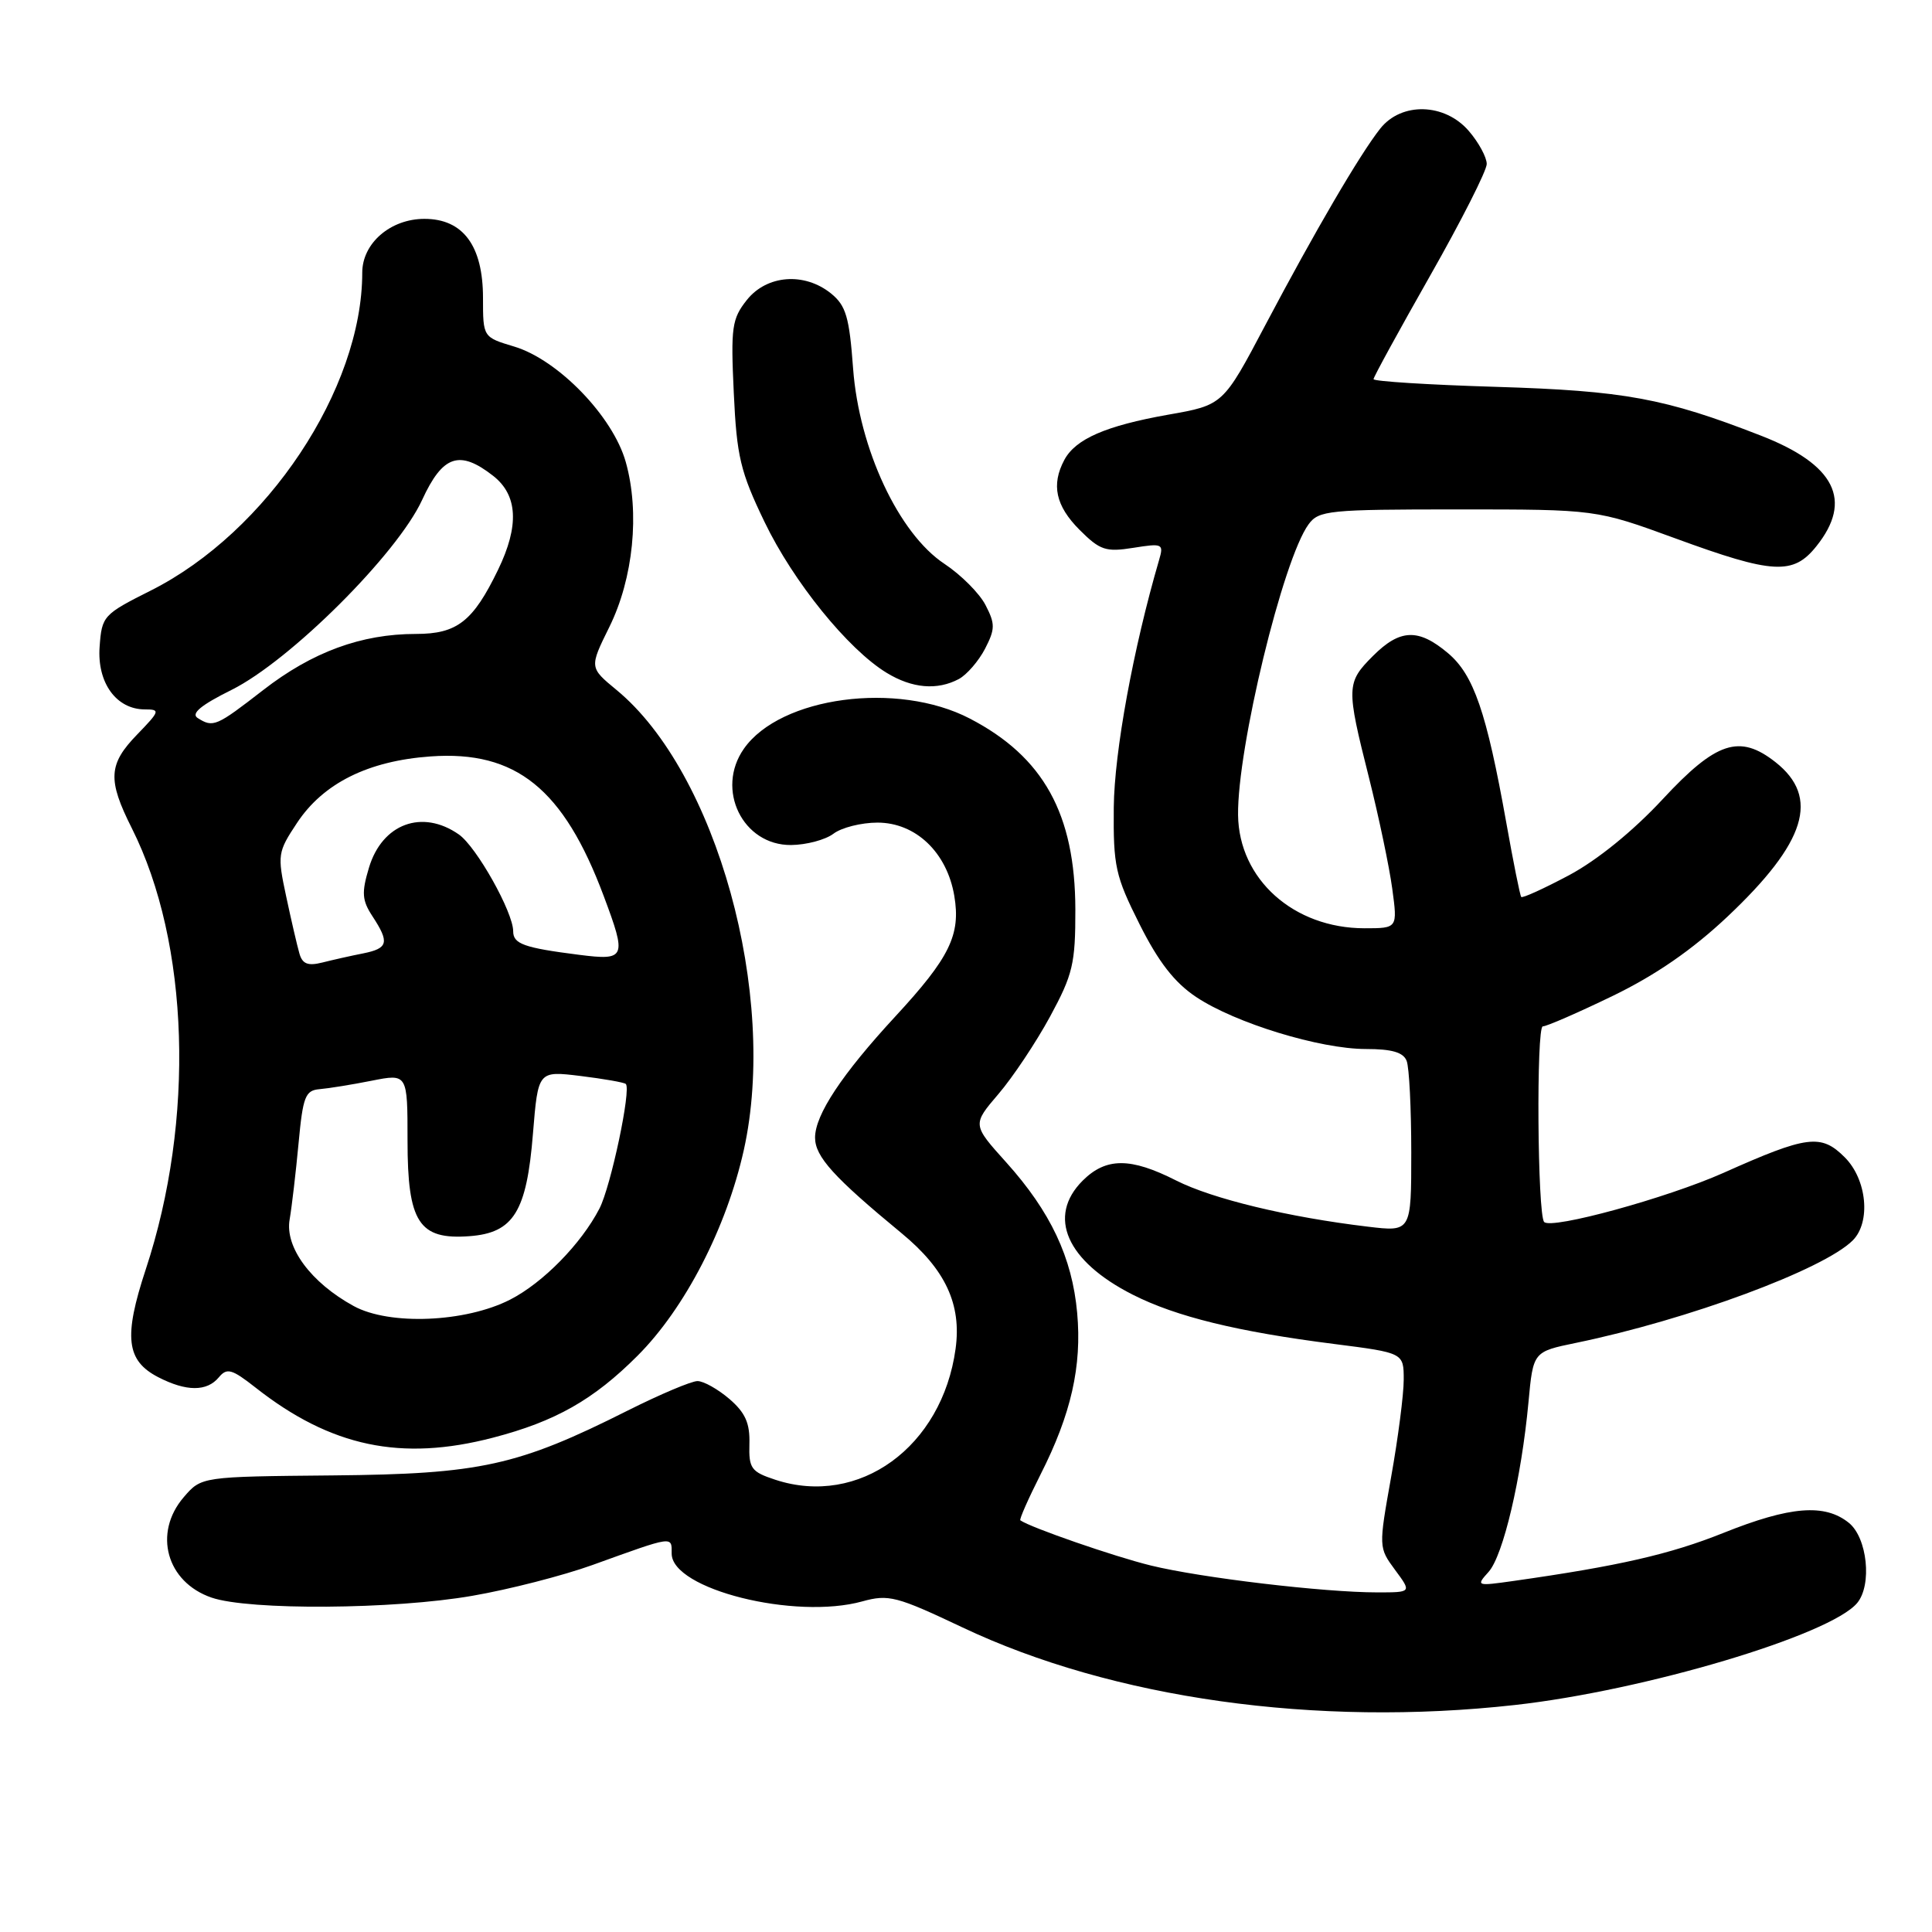 <?xml version="1.0" encoding="UTF-8" standalone="no"?>
<!DOCTYPE svg PUBLIC "-//W3C//DTD SVG 1.1//EN" "http://www.w3.org/Graphics/SVG/1.1/DTD/svg11.dtd" >
<svg xmlns="http://www.w3.org/2000/svg" xmlns:xlink="http://www.w3.org/1999/xlink" version="1.1" viewBox="0 0 256 256">
 <g >
 <path fill="currentColor"
d=" M 200.74 225.92 C 217.92 224.01 242.55 216.66 246.09 212.40 C 248.08 210.00 247.43 203.77 244.99 201.79 C 241.80 199.21 237.22 199.57 228.36 203.12 C 221.27 205.96 214.47 207.51 200.51 209.49 C 195.64 210.18 195.56 210.15 197.24 208.29 C 199.18 206.14 201.59 195.90 202.53 185.81 C 203.15 179.11 203.15 179.11 208.82 177.94 C 223.62 174.89 241.64 168.22 245.50 164.36 C 247.92 161.93 247.38 156.29 244.44 153.35 C 241.30 150.21 239.49 150.44 228.35 155.42 C 220.89 158.74 205.58 162.94 204.61 161.92 C 203.72 161.00 203.55 136.00 204.43 136.00 C 204.94 136.00 209.11 134.18 213.70 131.96 C 219.39 129.20 224.23 125.86 228.92 121.44 C 239.33 111.61 241.18 105.65 235.25 100.98 C 230.50 97.25 227.41 98.26 220.34 105.87 C 216.40 110.12 211.65 113.97 207.91 115.97 C 204.58 117.74 201.73 119.04 201.57 118.85 C 201.41 118.66 200.52 114.22 199.59 109.00 C 196.97 94.34 195.27 89.41 191.86 86.54 C 187.94 83.24 185.51 83.33 181.92 86.92 C 178.39 90.46 178.37 91.05 181.39 103.02 C 182.70 108.24 184.09 114.86 184.48 117.75 C 185.19 123.00 185.19 123.00 180.81 123.00 C 171.42 123.00 164.16 116.50 164.05 108.00 C 163.94 99.13 170.00 74.11 173.39 69.48 C 174.74 67.63 176.05 67.50 193.17 67.50 C 211.50 67.50 211.50 67.50 222.00 71.34 C 234.94 76.08 237.61 76.23 240.68 72.38 C 245.55 66.30 243.17 61.55 233.32 57.72 C 220.59 52.76 215.25 51.78 198.25 51.26 C 189.31 50.99 182.00 50.53 182.00 50.24 C 182.00 49.96 185.38 43.79 189.50 36.53 C 193.62 29.28 197.00 22.61 197.00 21.73 C 197.00 20.84 195.93 18.87 194.63 17.36 C 191.43 13.64 185.69 13.49 182.88 17.05 C 180.18 20.47 174.25 30.61 167.66 43.08 C 162.07 53.67 162.07 53.67 154.78 54.95 C 146.52 56.42 142.52 58.16 141.03 60.94 C 139.27 64.23 139.88 67.03 143.04 70.20 C 145.76 72.92 146.52 73.17 150.17 72.59 C 154.06 71.97 154.22 72.04 153.58 74.22 C 150.16 85.93 147.65 99.64 147.58 107.00 C 147.51 114.80 147.79 116.07 151.00 122.47 C 153.51 127.47 155.63 130.20 158.50 132.11 C 163.67 135.56 174.90 139.00 181.00 139.00 C 184.44 139.00 185.96 139.44 186.39 140.58 C 186.73 141.45 187.00 146.90 187.00 152.70 C 187.00 163.23 187.00 163.23 181.25 162.54 C 170.68 161.28 160.66 158.86 155.84 156.42 C 149.79 153.35 146.55 153.36 143.45 156.45 C 138.72 161.19 141.31 167.10 150.09 171.55 C 155.85 174.47 163.99 176.46 176.75 178.08 C 186.00 179.26 186.00 179.26 186.00 182.82 C 186.00 184.78 185.25 190.59 184.33 195.72 C 182.67 205.03 182.67 205.06 184.86 208.03 C 187.06 211.00 187.06 211.00 182.49 211.00 C 175.42 211.00 159.15 209.07 152.50 207.44 C 147.67 206.26 136.53 202.40 135.20 201.45 C 135.04 201.34 136.25 198.60 137.88 195.37 C 141.93 187.39 143.37 181.02 142.73 173.96 C 142.07 166.63 139.20 160.55 133.34 154.03 C 128.83 149.02 128.83 149.02 132.30 144.96 C 134.21 142.73 137.28 138.12 139.14 134.70 C 142.16 129.12 142.50 127.70 142.49 120.50 C 142.46 107.86 138.27 100.28 128.50 95.21 C 118.92 90.23 103.40 92.31 98.57 99.21 C 94.78 104.61 98.42 112.02 104.82 111.97 C 106.85 111.95 109.37 111.28 110.44 110.47 C 111.51 109.66 114.13 109.00 116.27 109.00 C 121.34 109.00 125.48 112.95 126.45 118.71 C 127.32 123.87 125.84 126.89 118.64 134.68 C 111.56 142.34 108.00 147.72 108.00 150.74 C 108.00 153.26 110.47 155.99 119.49 163.43 C 125.27 168.20 127.43 172.83 126.62 178.72 C 124.84 191.73 113.82 199.73 102.72 196.07 C 99.53 195.02 99.21 194.57 99.30 191.33 C 99.38 188.58 98.76 187.19 96.65 185.37 C 95.13 184.07 93.23 183.00 92.42 183.00 C 91.62 183.00 87.48 184.75 83.23 186.88 C 68.59 194.24 63.67 195.32 44.10 195.50 C 26.69 195.66 26.69 195.66 24.35 198.38 C 20.26 203.14 22.06 209.64 28.03 211.69 C 32.99 213.40 52.20 213.27 62.60 211.45 C 67.47 210.61 74.62 208.77 78.48 207.38 C 89.35 203.46 89.00 203.51 89.00 205.86 C 89.00 210.58 105.33 214.67 114.27 212.19 C 117.74 211.23 118.81 211.51 127.53 215.64 C 147.44 225.07 174.40 228.86 200.74 225.92 Z  M 65.32 190.50 C 73.59 188.35 78.65 185.48 84.48 179.64 C 90.76 173.36 96.26 162.70 98.56 152.38 C 103.12 131.87 94.95 102.35 81.69 91.42 C 78.09 88.45 78.09 88.45 80.74 83.08 C 83.92 76.65 84.80 67.92 82.92 61.23 C 81.23 55.19 73.96 47.67 68.13 45.92 C 64.00 44.68 64.00 44.68 64.00 39.48 C 64.00 32.56 61.36 29.00 56.24 29.00 C 51.74 29.00 48.00 32.23 48.00 36.13 C 48.00 51.54 35.38 70.51 19.98 78.25 C 13.69 81.41 13.49 81.62 13.20 85.70 C 12.85 90.46 15.41 94.00 19.20 94.00 C 21.26 94.00 21.19 94.21 18.20 97.30 C 14.35 101.26 14.23 103.31 17.47 109.75 C 25.11 124.96 25.85 148.43 19.31 168.21 C 16.36 177.15 16.72 180.29 20.96 182.48 C 24.68 184.40 27.41 184.41 28.99 182.51 C 30.07 181.21 30.71 181.39 33.87 183.87 C 43.84 191.71 53.16 193.67 65.32 190.50 Z  M 127.06 89.97 C 128.11 89.40 129.67 87.60 130.52 85.97 C 131.87 83.35 131.88 82.67 130.59 80.18 C 129.79 78.62 127.33 76.16 125.14 74.71 C 119.08 70.70 113.83 59.46 113.04 48.83 C 112.54 42.01 112.10 40.50 110.12 38.89 C 106.59 36.04 101.61 36.42 98.96 39.75 C 96.98 42.25 96.82 43.36 97.23 52.06 C 97.62 60.49 98.10 62.51 101.31 69.17 C 105.11 77.07 112.36 86.03 117.48 89.15 C 120.87 91.22 124.19 91.50 127.06 89.97 Z  M 46.87 173.06 C 41.20 169.96 37.73 165.27 38.38 161.58 C 38.67 159.89 39.20 155.35 39.56 151.50 C 40.14 145.29 40.45 144.48 42.35 144.32 C 43.53 144.22 46.64 143.72 49.25 143.20 C 54.00 142.26 54.00 142.26 54.00 151.13 C 54.00 161.97 55.51 164.30 62.20 163.80 C 68.05 163.37 69.79 160.57 70.62 150.20 C 71.30 141.89 71.30 141.89 76.90 142.57 C 79.98 142.95 82.69 143.42 82.92 143.63 C 83.67 144.31 80.94 157.22 79.43 160.14 C 77.01 164.82 71.94 169.99 67.59 172.21 C 61.67 175.23 51.61 175.65 46.87 173.06 Z  M 39.67 126.33 C 39.38 125.33 38.59 121.93 37.92 118.78 C 36.74 113.27 36.79 112.91 39.35 109.05 C 42.83 103.78 48.78 100.82 57.05 100.23 C 68.37 99.42 74.68 104.51 80.00 118.74 C 83.07 126.93 82.92 127.30 76.75 126.52 C 69.43 125.59 68.00 125.08 68.00 123.40 C 68.00 120.87 63.14 112.21 60.80 110.57 C 55.95 107.18 50.64 109.14 48.89 114.97 C 47.89 118.30 47.97 119.30 49.36 121.42 C 51.63 124.89 51.44 125.66 48.12 126.33 C 46.53 126.64 44.10 127.19 42.71 127.54 C 40.79 128.02 40.06 127.73 39.67 126.33 Z  M 26.19 95.14 C 25.27 94.55 26.62 93.43 30.69 91.41 C 38.44 87.55 52.65 73.39 55.93 66.25 C 58.66 60.31 60.89 59.56 65.37 63.07 C 68.61 65.63 68.82 69.67 66.00 75.49 C 62.68 82.35 60.57 84.00 55.12 84.00 C 47.87 84.00 41.38 86.39 34.87 91.44 C 28.64 96.27 28.25 96.44 26.19 95.14 Z "/>
</g>
</svg>